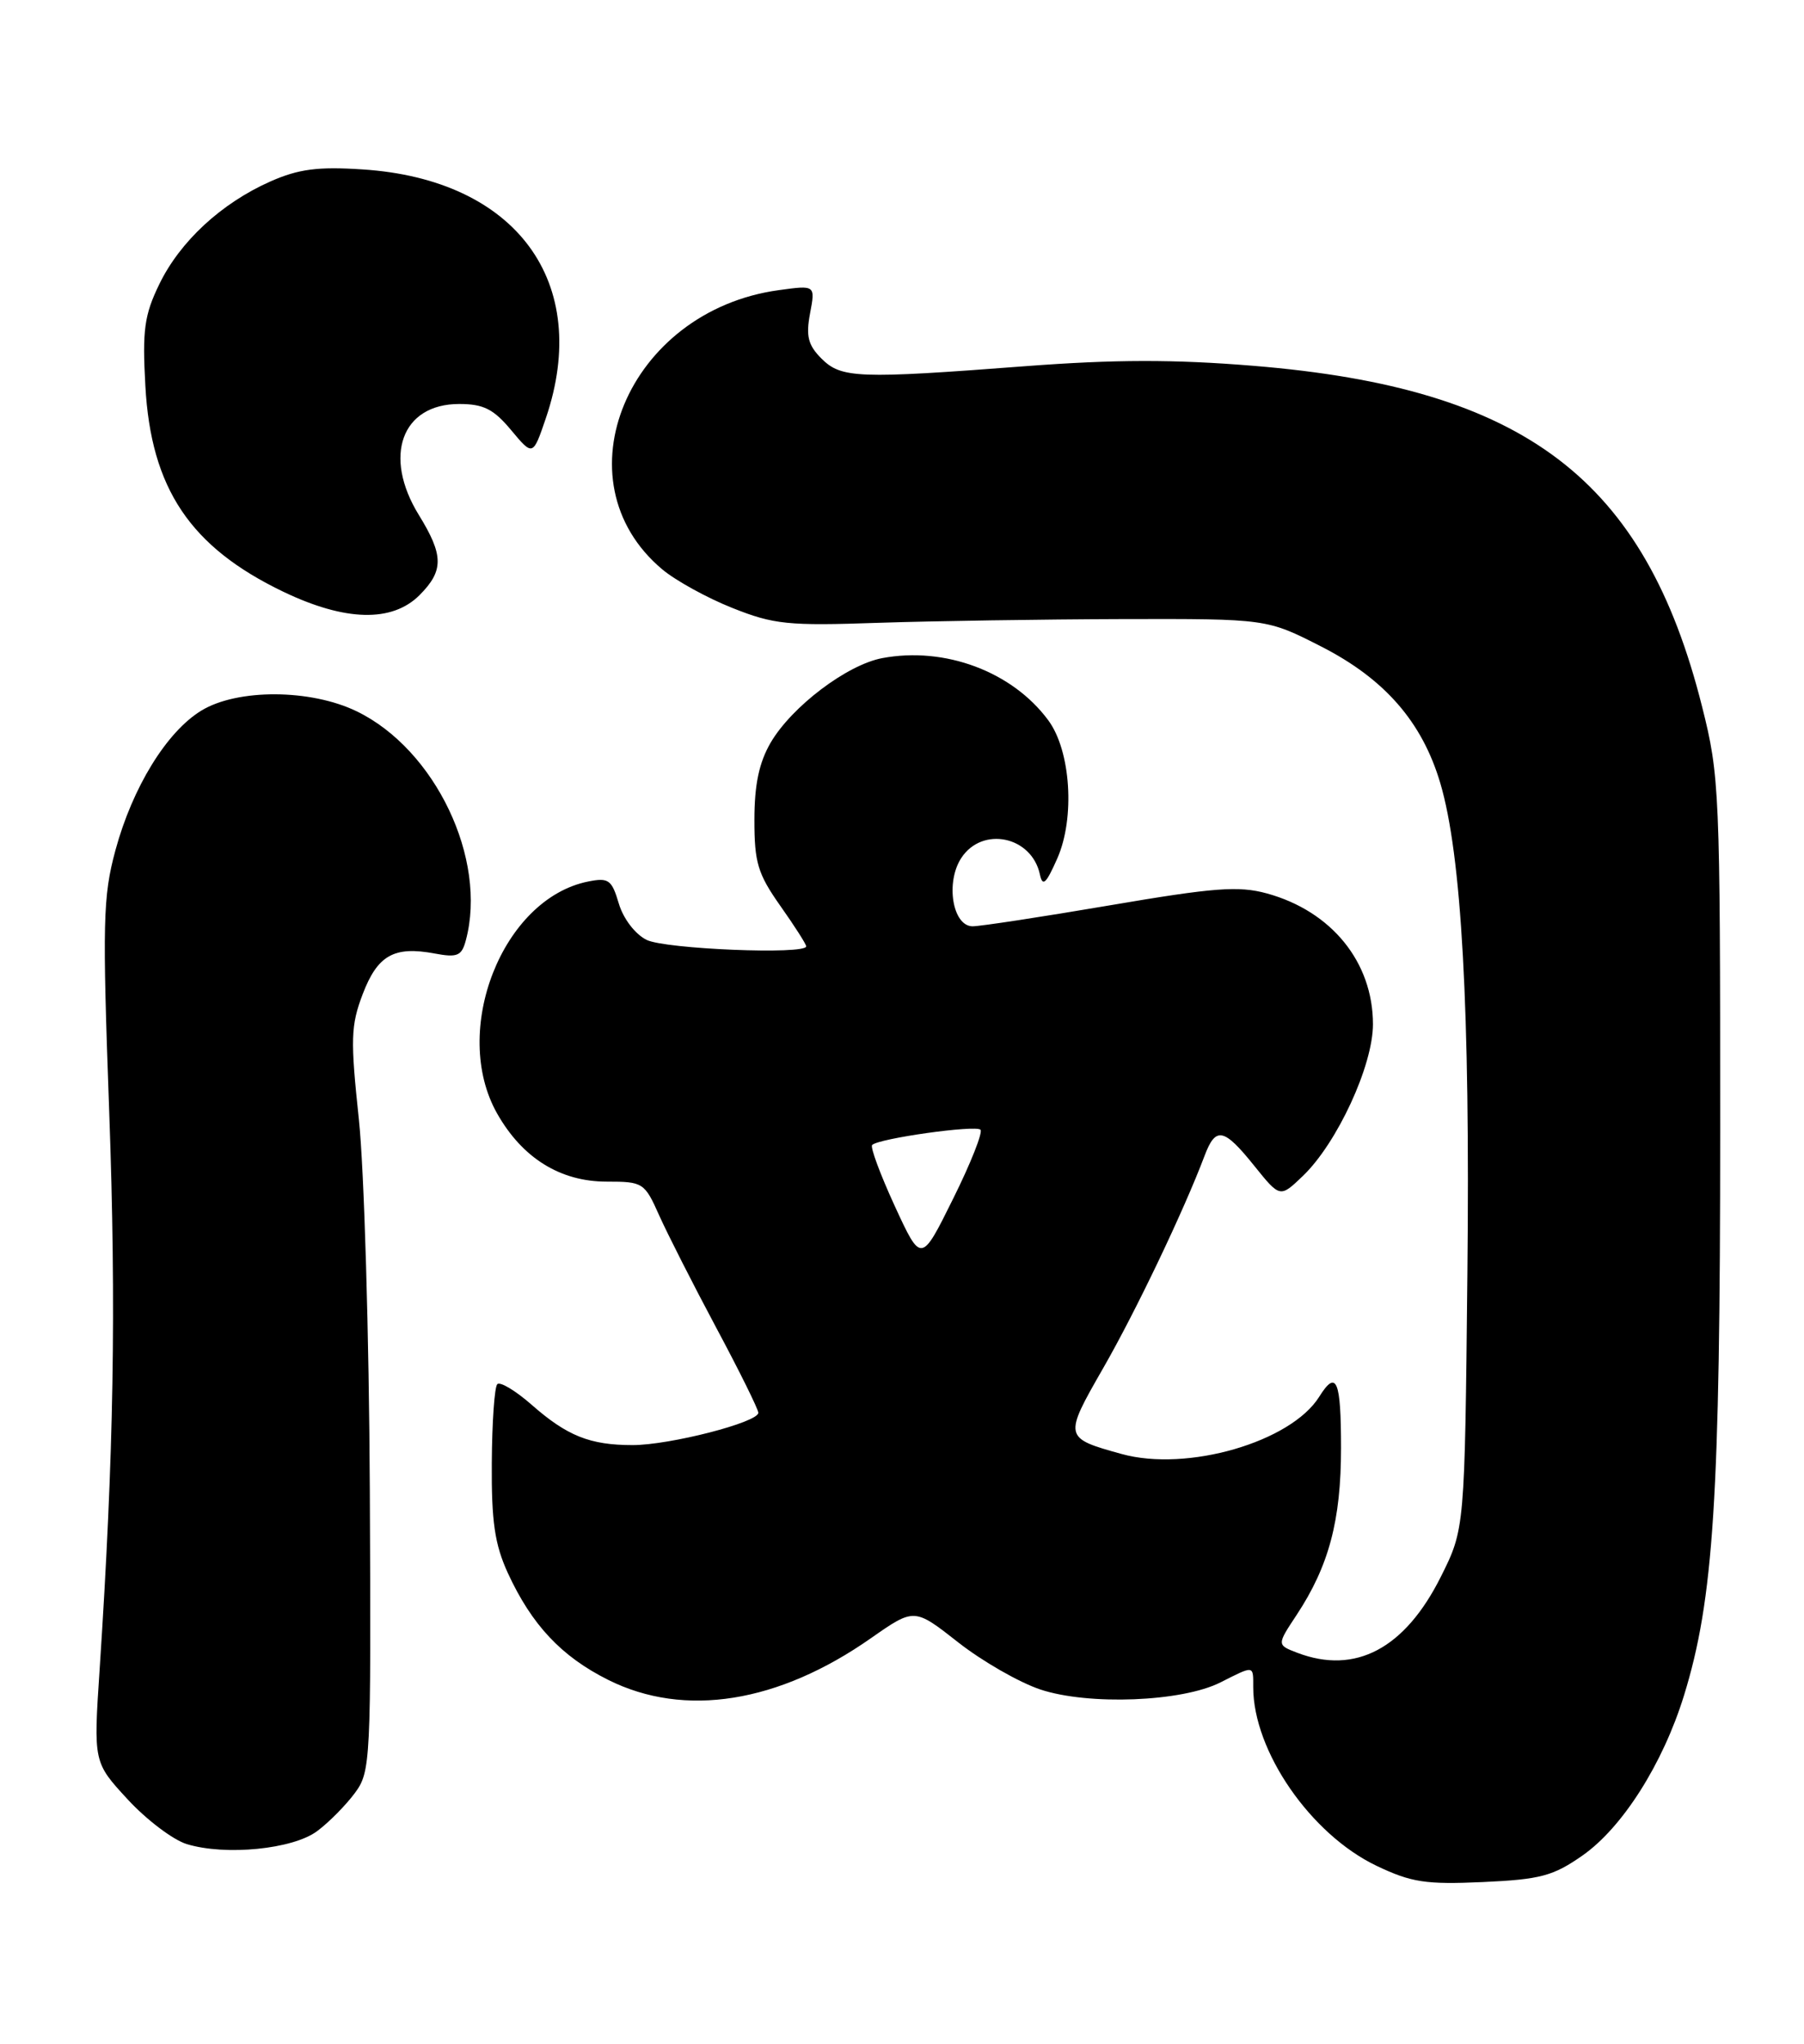 <?xml version="1.0" encoding="UTF-8" standalone="no"?>
<!DOCTYPE svg PUBLIC "-//W3C//DTD SVG 1.1//EN" "http://www.w3.org/Graphics/SVG/1.1/DTD/svg11.dtd" >
<svg xmlns="http://www.w3.org/2000/svg" xmlns:xlink="http://www.w3.org/1999/xlink" version="1.1" viewBox="0 0 226 256">
 <g >
 <path fill="currentColor"
d=" M 198.27 232.39 C 203.26 228.89 208.32 220.92 210.96 212.38 C 214.68 200.35 215.50 187.65 215.50 141.50 C 215.50 99.09 215.42 97.17 213.23 88.50 C 206.06 59.99 191.05 48.60 157.04 45.82 C 147.07 45.00 139.63 45.02 128.53 45.86 C 107.49 47.47 105.39 47.39 102.91 44.91 C 101.23 43.23 100.95 42.10 101.48 39.26 C 102.15 35.71 102.15 35.71 97.57 36.34 C 78.64 38.93 69.75 60.20 82.95 71.30 C 84.61 72.70 88.56 74.88 91.73 76.14 C 96.94 78.22 98.72 78.40 110.00 78.01 C 116.88 77.78 130.65 77.57 140.60 77.54 C 158.71 77.50 158.71 77.50 165.56 81.00 C 173.47 85.04 178.16 90.42 180.43 98.07 C 183.11 107.08 184.18 126.45 183.83 159.50 C 183.50 191.50 183.50 191.50 180.50 197.50 C 176.00 206.49 169.81 209.78 162.54 207.02 C 159.95 206.03 159.95 206.03 162.44 202.27 C 166.48 196.14 168.00 190.44 168.00 181.37 C 168.00 172.84 167.43 171.49 165.27 174.94 C 161.72 180.62 148.71 184.39 140.50 182.11 C 133.25 180.10 133.23 180.03 138.21 171.35 C 142.32 164.19 148.31 151.64 150.91 144.75 C 152.30 141.07 153.32 141.27 157.13 146.02 C 160.36 150.03 160.36 150.03 163.21 147.30 C 167.51 143.18 172.00 133.47 172.00 128.29 C 172.00 120.51 166.81 114.12 158.70 111.90 C 155.15 110.93 152.09 111.17 139.00 113.40 C 130.47 114.85 122.75 116.03 121.83 116.02 C 119.33 115.99 118.43 110.51 120.43 107.46 C 123.06 103.45 129.23 104.73 130.27 109.50 C 130.61 111.11 131.04 110.72 132.45 107.53 C 134.70 102.45 134.15 94.03 131.32 90.21 C 126.81 84.11 118.37 80.96 110.53 82.43 C 106.11 83.26 99.20 88.49 96.55 93.01 C 95.10 95.50 94.51 98.27 94.51 102.67 C 94.50 108.02 94.93 109.45 97.75 113.45 C 99.54 115.98 101.00 118.27 101.00 118.53 C 101.00 119.60 83.33 118.88 81.00 117.72 C 79.56 117.00 78.08 115.06 77.52 113.16 C 76.64 110.19 76.24 109.90 73.69 110.41 C 62.93 112.56 56.43 129.13 62.28 139.47 C 65.44 145.05 70.19 148.00 76.00 148.00 C 80.56 148.00 80.75 148.12 82.59 152.25 C 83.64 154.59 86.86 160.93 89.75 166.34 C 92.64 171.74 95.00 176.52 95.00 176.95 C 95.00 178.15 83.90 181.00 79.25 181.00 C 73.91 181.00 71.05 179.86 66.58 175.93 C 64.57 174.17 62.65 173.02 62.30 173.37 C 61.95 173.71 61.64 178.16 61.61 183.25 C 61.56 190.58 61.98 193.43 63.61 197.00 C 66.61 203.52 70.34 207.49 76.22 210.42 C 85.77 215.18 97.52 213.31 109.13 205.17 C 114.54 201.39 114.54 201.39 120.02 205.69 C 123.03 208.06 127.67 210.72 130.33 211.61 C 136.38 213.62 148.09 213.16 152.90 210.72 C 157.16 208.57 157.00 208.55 157.00 211.32 C 157.00 219.33 164.20 229.75 172.44 233.69 C 176.82 235.78 178.62 236.05 185.77 235.73 C 192.98 235.40 194.57 234.98 198.27 232.39 Z  M 39.73 229.35 C 41.19 228.27 43.30 226.13 44.44 224.60 C 46.44 221.91 46.49 220.75 46.33 186.66 C 46.24 167.32 45.62 146.42 44.96 140.22 C 43.89 130.17 43.94 128.45 45.44 124.51 C 47.30 119.64 49.37 118.47 54.46 119.43 C 57.30 119.96 57.84 119.73 58.36 117.77 C 61.09 107.61 54.52 93.85 44.68 89.09 C 38.90 86.29 29.75 86.25 25.23 89.00 C 20.88 91.65 16.60 98.61 14.46 106.50 C 12.89 112.30 12.82 115.49 13.68 139.21 C 14.57 163.96 14.26 182.02 12.48 209.12 C 11.71 220.73 11.71 220.73 15.99 225.37 C 18.34 227.92 21.67 230.44 23.38 230.97 C 28.23 232.46 36.70 231.62 39.73 229.35 Z  M 52.55 74.55 C 55.61 71.48 55.59 69.56 52.47 64.50 C 47.94 57.14 50.32 50.60 57.52 50.60 C 60.57 50.60 61.83 51.23 64.03 53.87 C 66.76 57.14 66.76 57.14 68.38 52.39 C 74.18 35.36 64.68 22.46 45.42 21.22 C 39.82 20.85 37.40 21.17 33.87 22.73 C 27.72 25.46 22.55 30.24 19.95 35.61 C 18.08 39.46 17.82 41.36 18.21 48.32 C 18.91 61.18 23.83 68.52 35.50 74.12 C 43.24 77.83 49.11 77.98 52.55 74.55 Z  M 112.09 151.05 C 110.28 147.11 109.00 143.67 109.26 143.41 C 110.07 142.59 122.22 140.88 122.83 141.50 C 123.15 141.81 121.61 145.71 119.40 150.15 C 115.40 158.23 115.40 158.23 112.09 151.05 Z "/>
</g>
</svg>